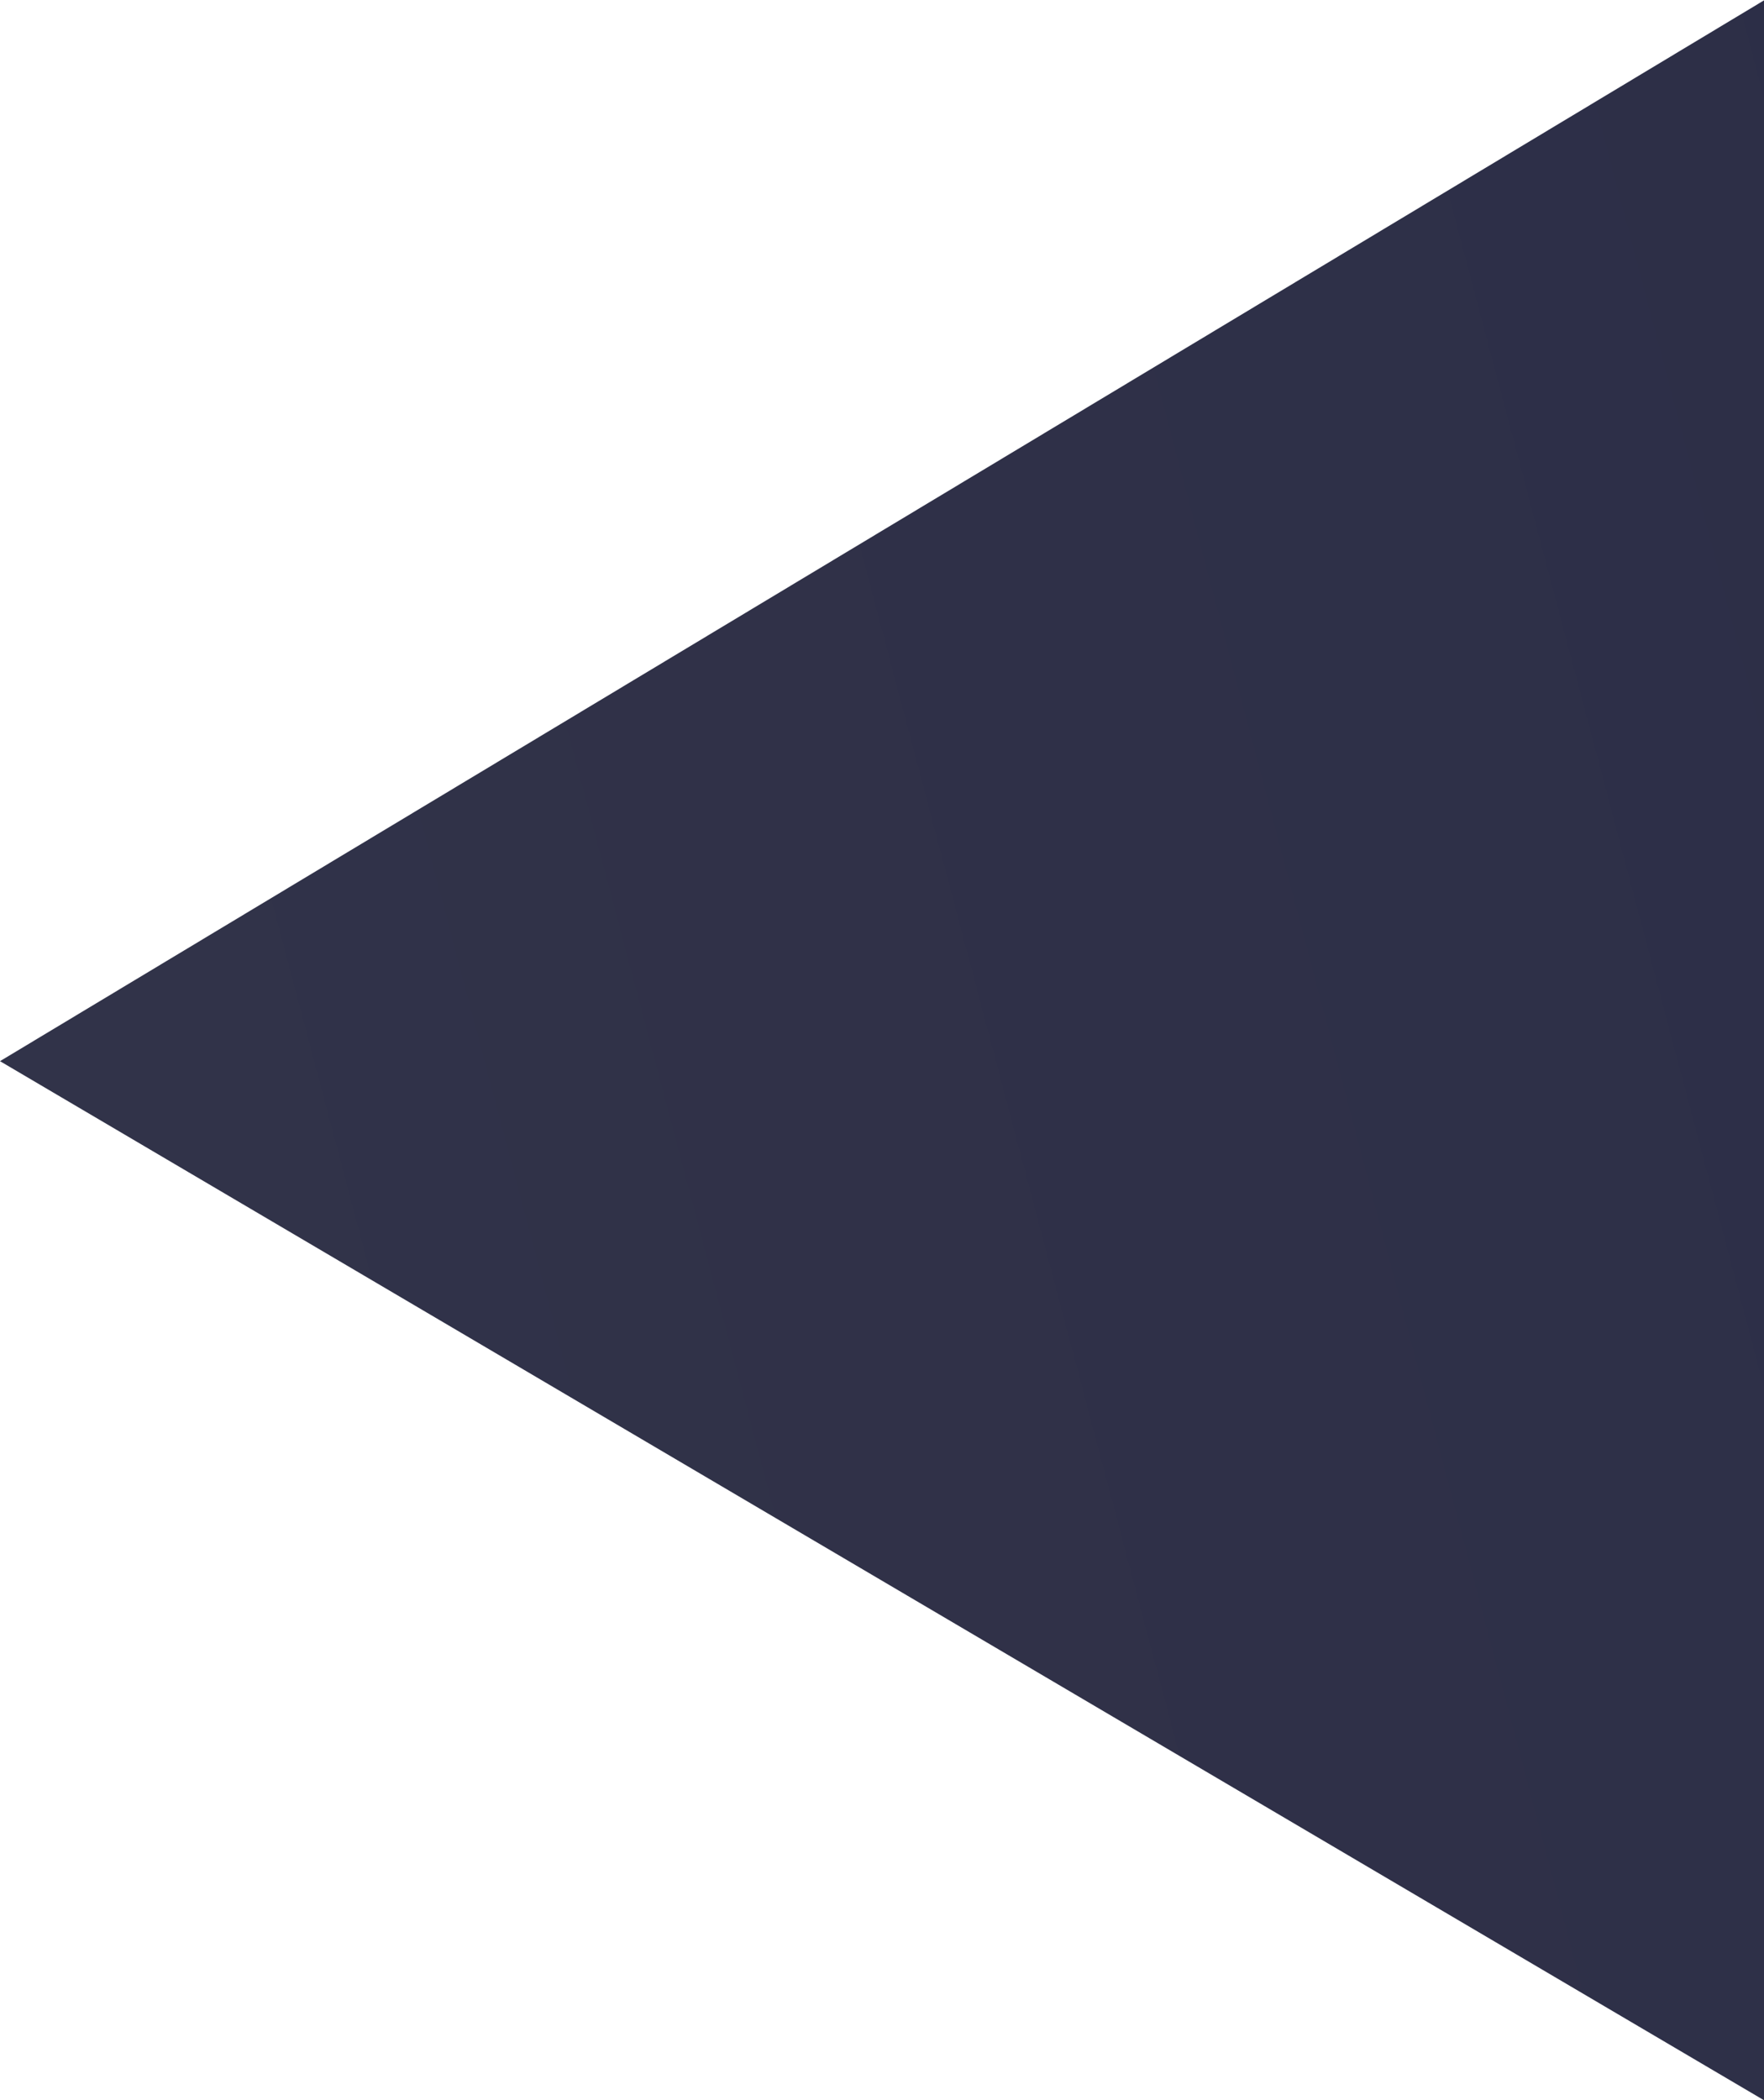 <?xml version="1.0" encoding="UTF-8"?>
<svg width="2161px" height="2572px" viewBox="0 0 2161 2572" version="1.1" xmlns="http://www.w3.org/2000/svg" xmlns:xlink="http://www.w3.org/1999/xlink">
    <!-- Generator: Sketch 52.1 (67048) - http://www.bohemiancoding.com/sketch -->
    <title>dl_bg_top</title>
    <desc>Created with Sketch.</desc>
    <defs>
        <linearGradient x1="133.897%" y1="22.55%" x2="-5.794%" y2="66.203%" id="linearGradient-1">
            <stop stop-color="#141633" offset="0%"></stop>
            <stop stop-color="#1C1E35" offset="100%"></stop>
        </linearGradient>
    </defs>
    <g id="改版二-下载及教程" stroke="none" stroke-width="1" fill="none" fill-rule="evenodd" opacity="0.9">
        <g id="下载页-新-copy-2" transform="translate(-399, -15)" fill="url(#linearGradient-1)" fill-rule="nonzero">
            <g id="背景">
                <g id="dl_bg" transform="translate(0, 15)">
                    <polygon id="dl_bg_top" points="399 1299.469 2560.753 2572.338 2560.753 480.038 2560.753 0"></polygon>
                </g>
            </g>
        </g>
    </g>
</svg>